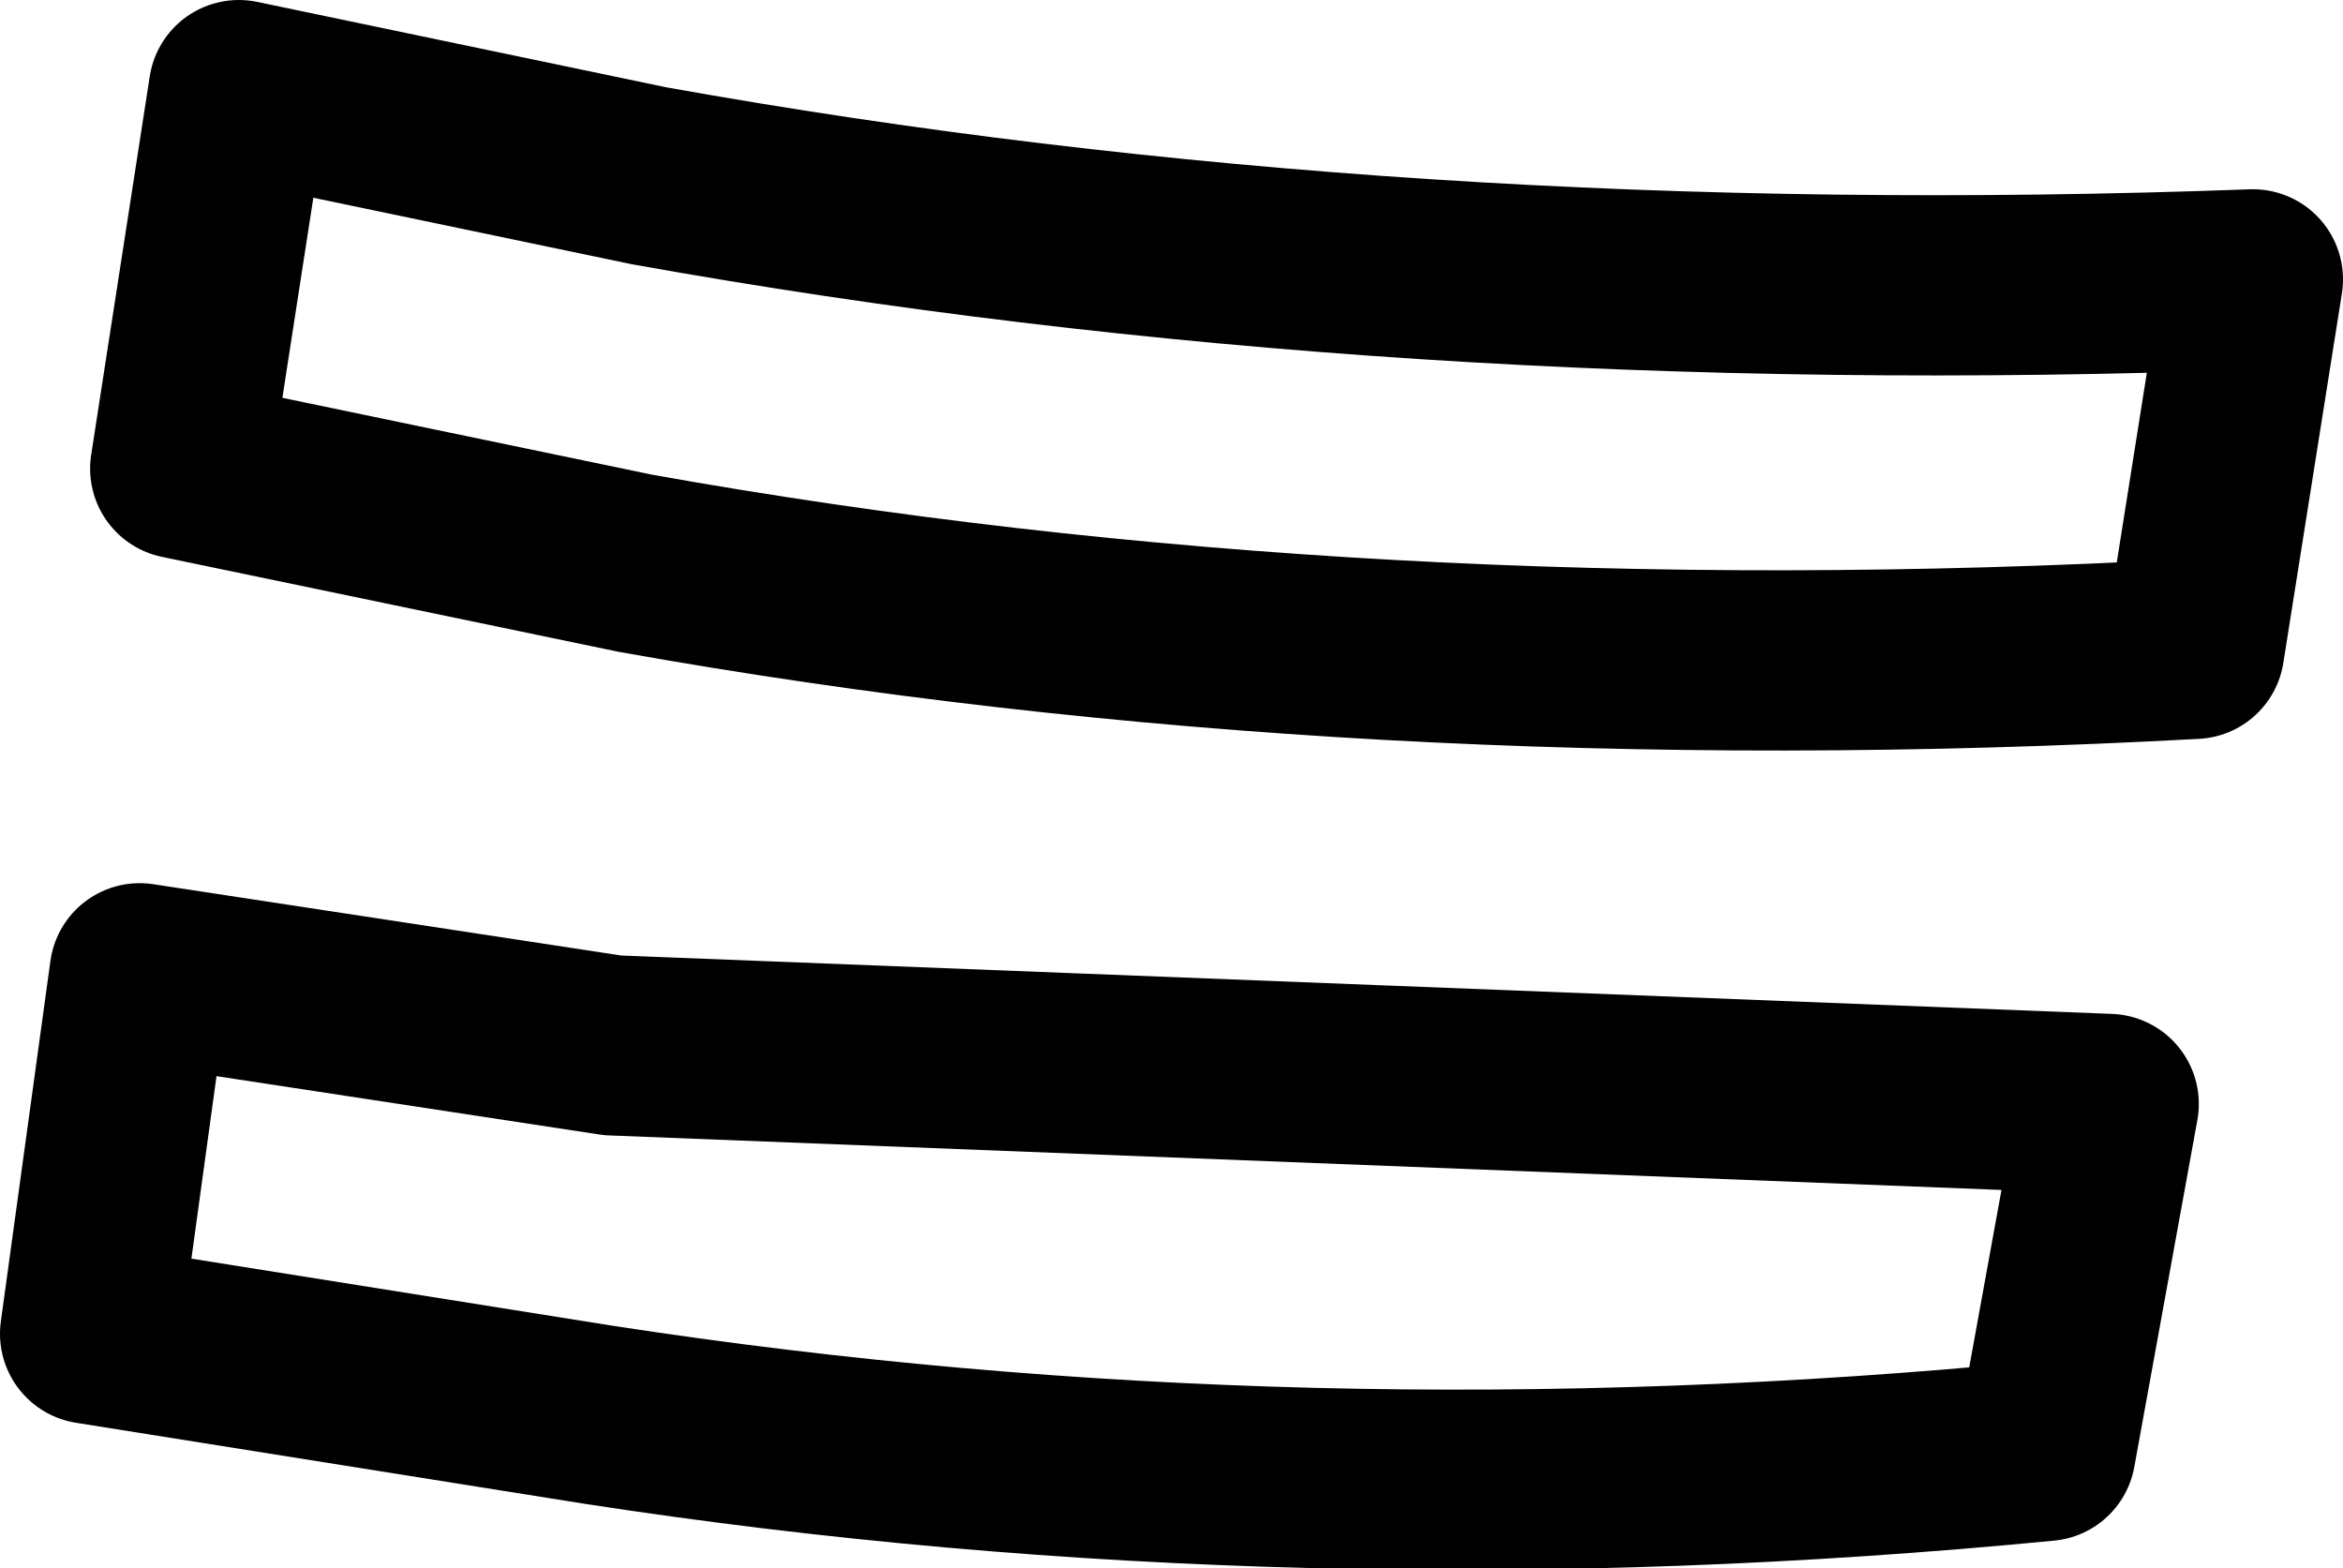 <?xml version="1.0" encoding="UTF-8" standalone="no"?>
<svg xmlns:xlink="http://www.w3.org/1999/xlink" height="17.4px" width="26.0px" xmlns="http://www.w3.org/2000/svg">
  <g transform="matrix(1.0, 0.0, 0.0, 1.0, 1.0, 1.0)">
    <path d="M1.0 4.2 L6.05 5.25 Q14.15 6.7 23.35 6.2 L24.0 2.1 Q14.55 2.45 6.2 0.95 L1.65 0.0 1.0 4.2 M0.55 9.8 L5.8 10.6 22.4 11.25 21.7 15.1 Q13.45 15.9 5.65 14.7 L0.0 13.8 0.55 9.8 Z" fill="none" stroke="#000000" stroke-linecap="round" stroke-linejoin="round" stroke-width="2.0"/>
  </g>
</svg>

